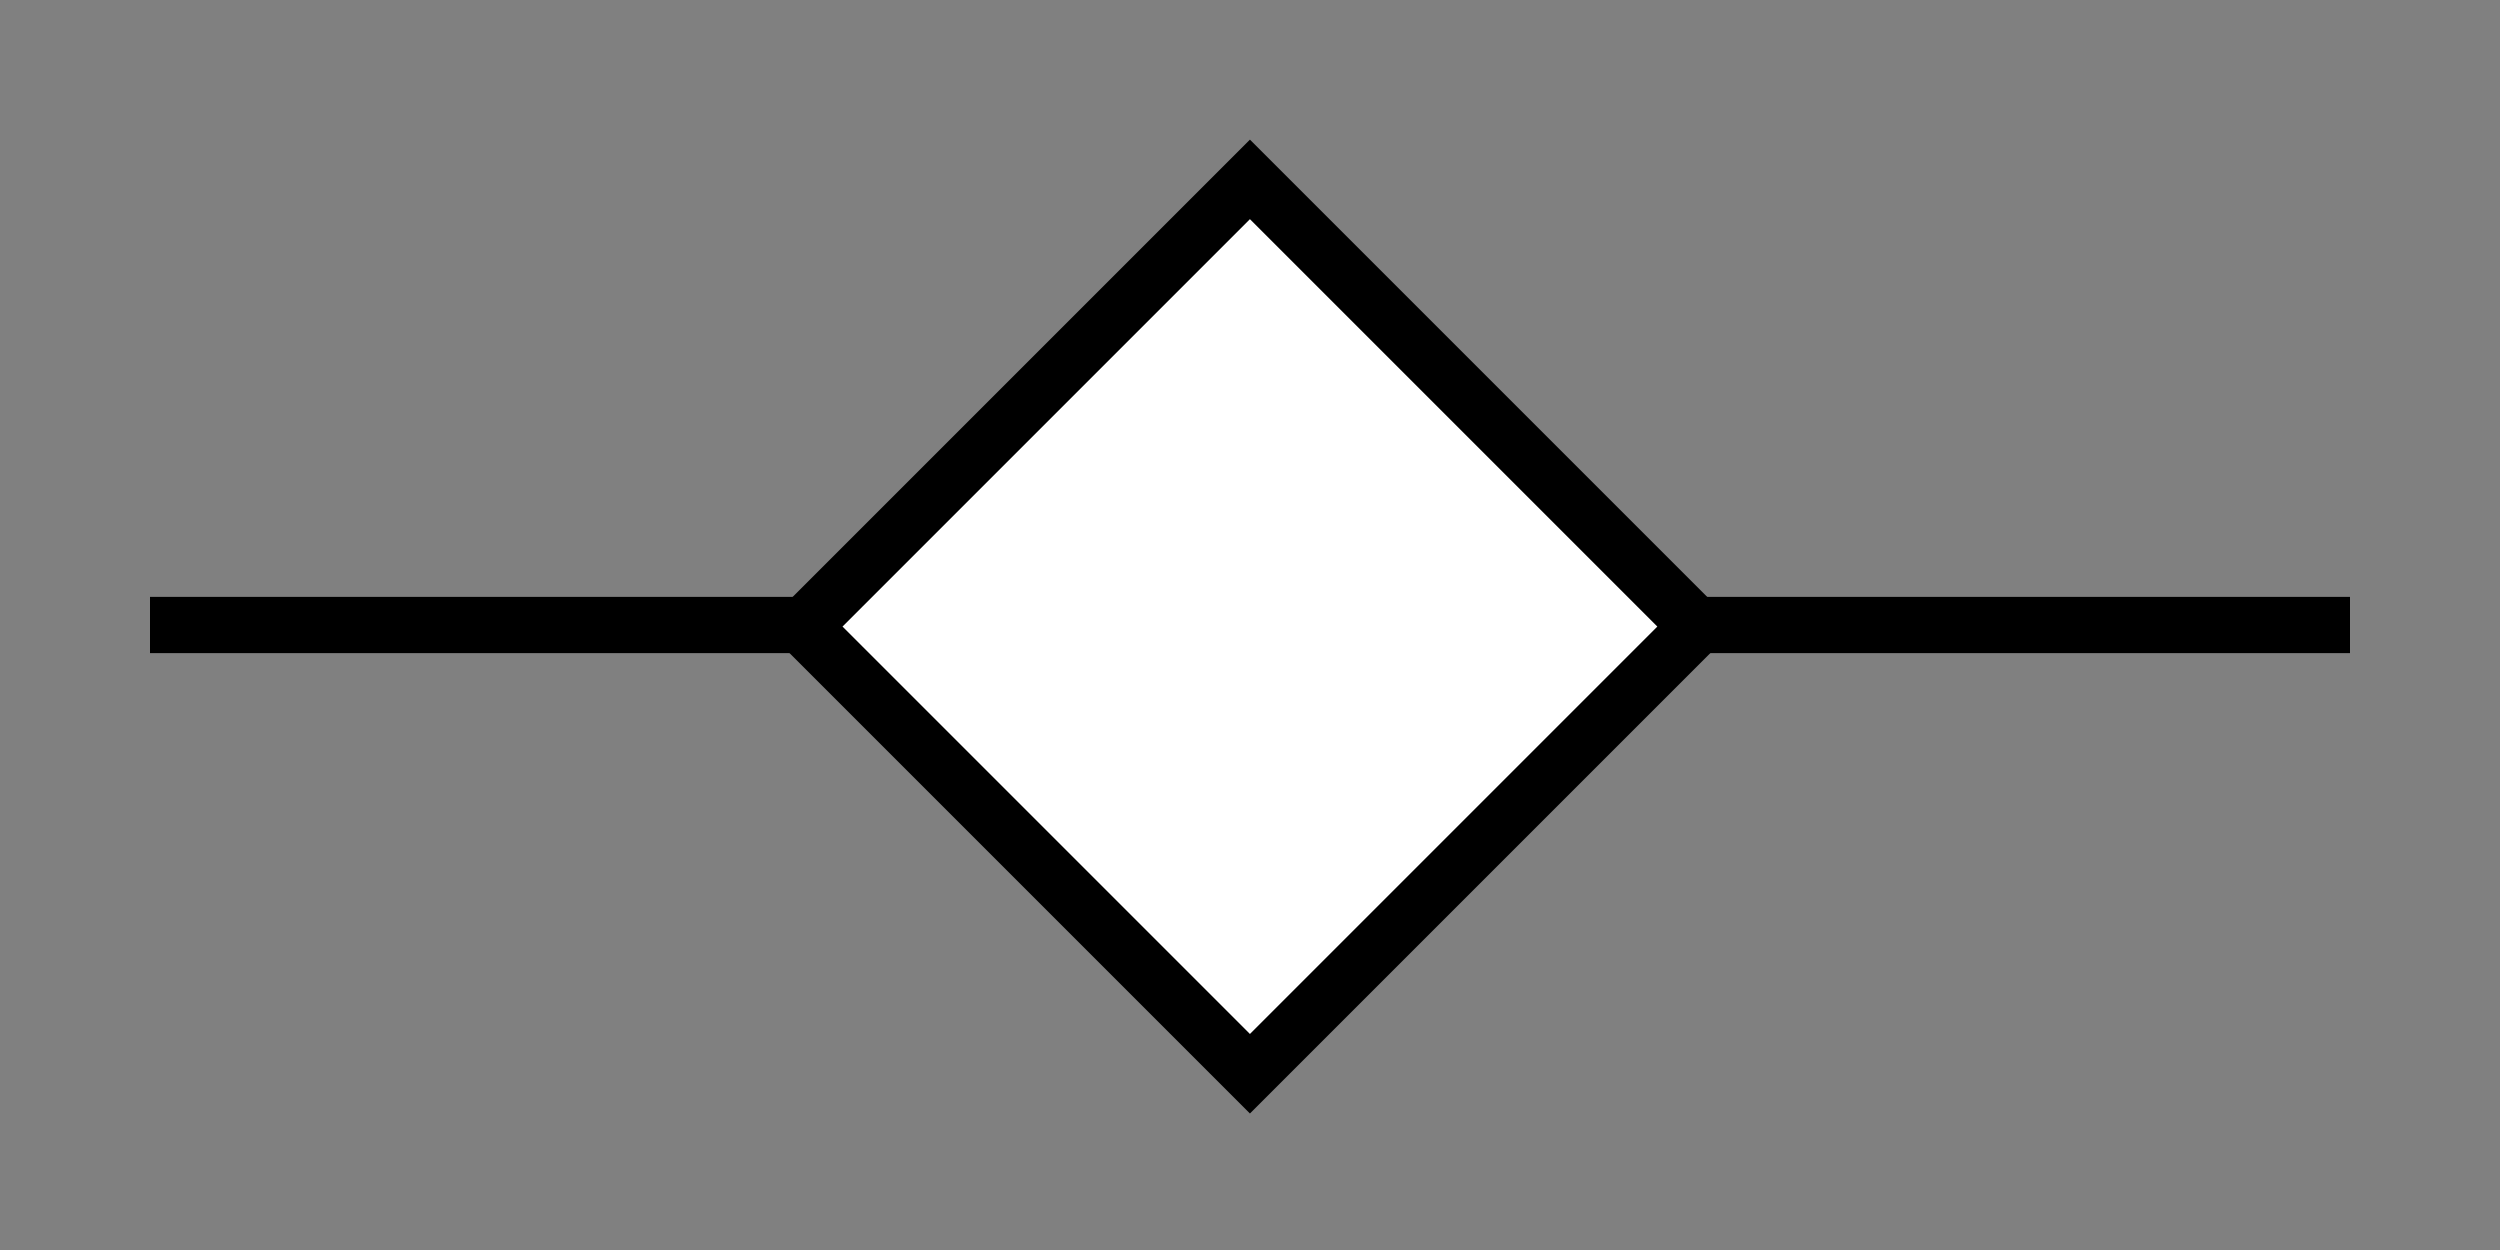 <?xml version="1.0" encoding="utf-8"?>
<!-- Generator: Adobe Illustrator 21.0.2, SVG Export Plug-In . SVG Version: 6.00 Build 0)  -->
<svg version="1.1" id="Layer_1" xmlns="http://www.w3.org/2000/svg" xmlns:xlink="http://www.w3.org/1999/xlink" x="0px" y="0px"
	 viewBox="0 0 100 50" style="enable-background:new 0 0 100 50;" xml:space="preserve">
<rect x="0" y="0" width="100" height="50" fill="#808080" stroke="none"/>
<style type="text/css">
	.st0{fill:#FFFFFF;stroke:#000000;stroke-width:2.25;stroke-miterlimit:10;}
	.st1{fill:none;stroke:#000000;stroke-width:2.25;stroke-miterlimit:10;}
</style>
<rect x="37.4" y="12.4" transform="matrix(0.707 0.707 -0.707 0.707 32.322 -28.033)" class="st0" width="25.3" height="25.3"/>
<line class="st1" x1="32.3" y1="25" x2="6" y2="25"/>
<line class="st1" x1="67.5" y1="25" x2="94" y2="25"/>
</svg>
